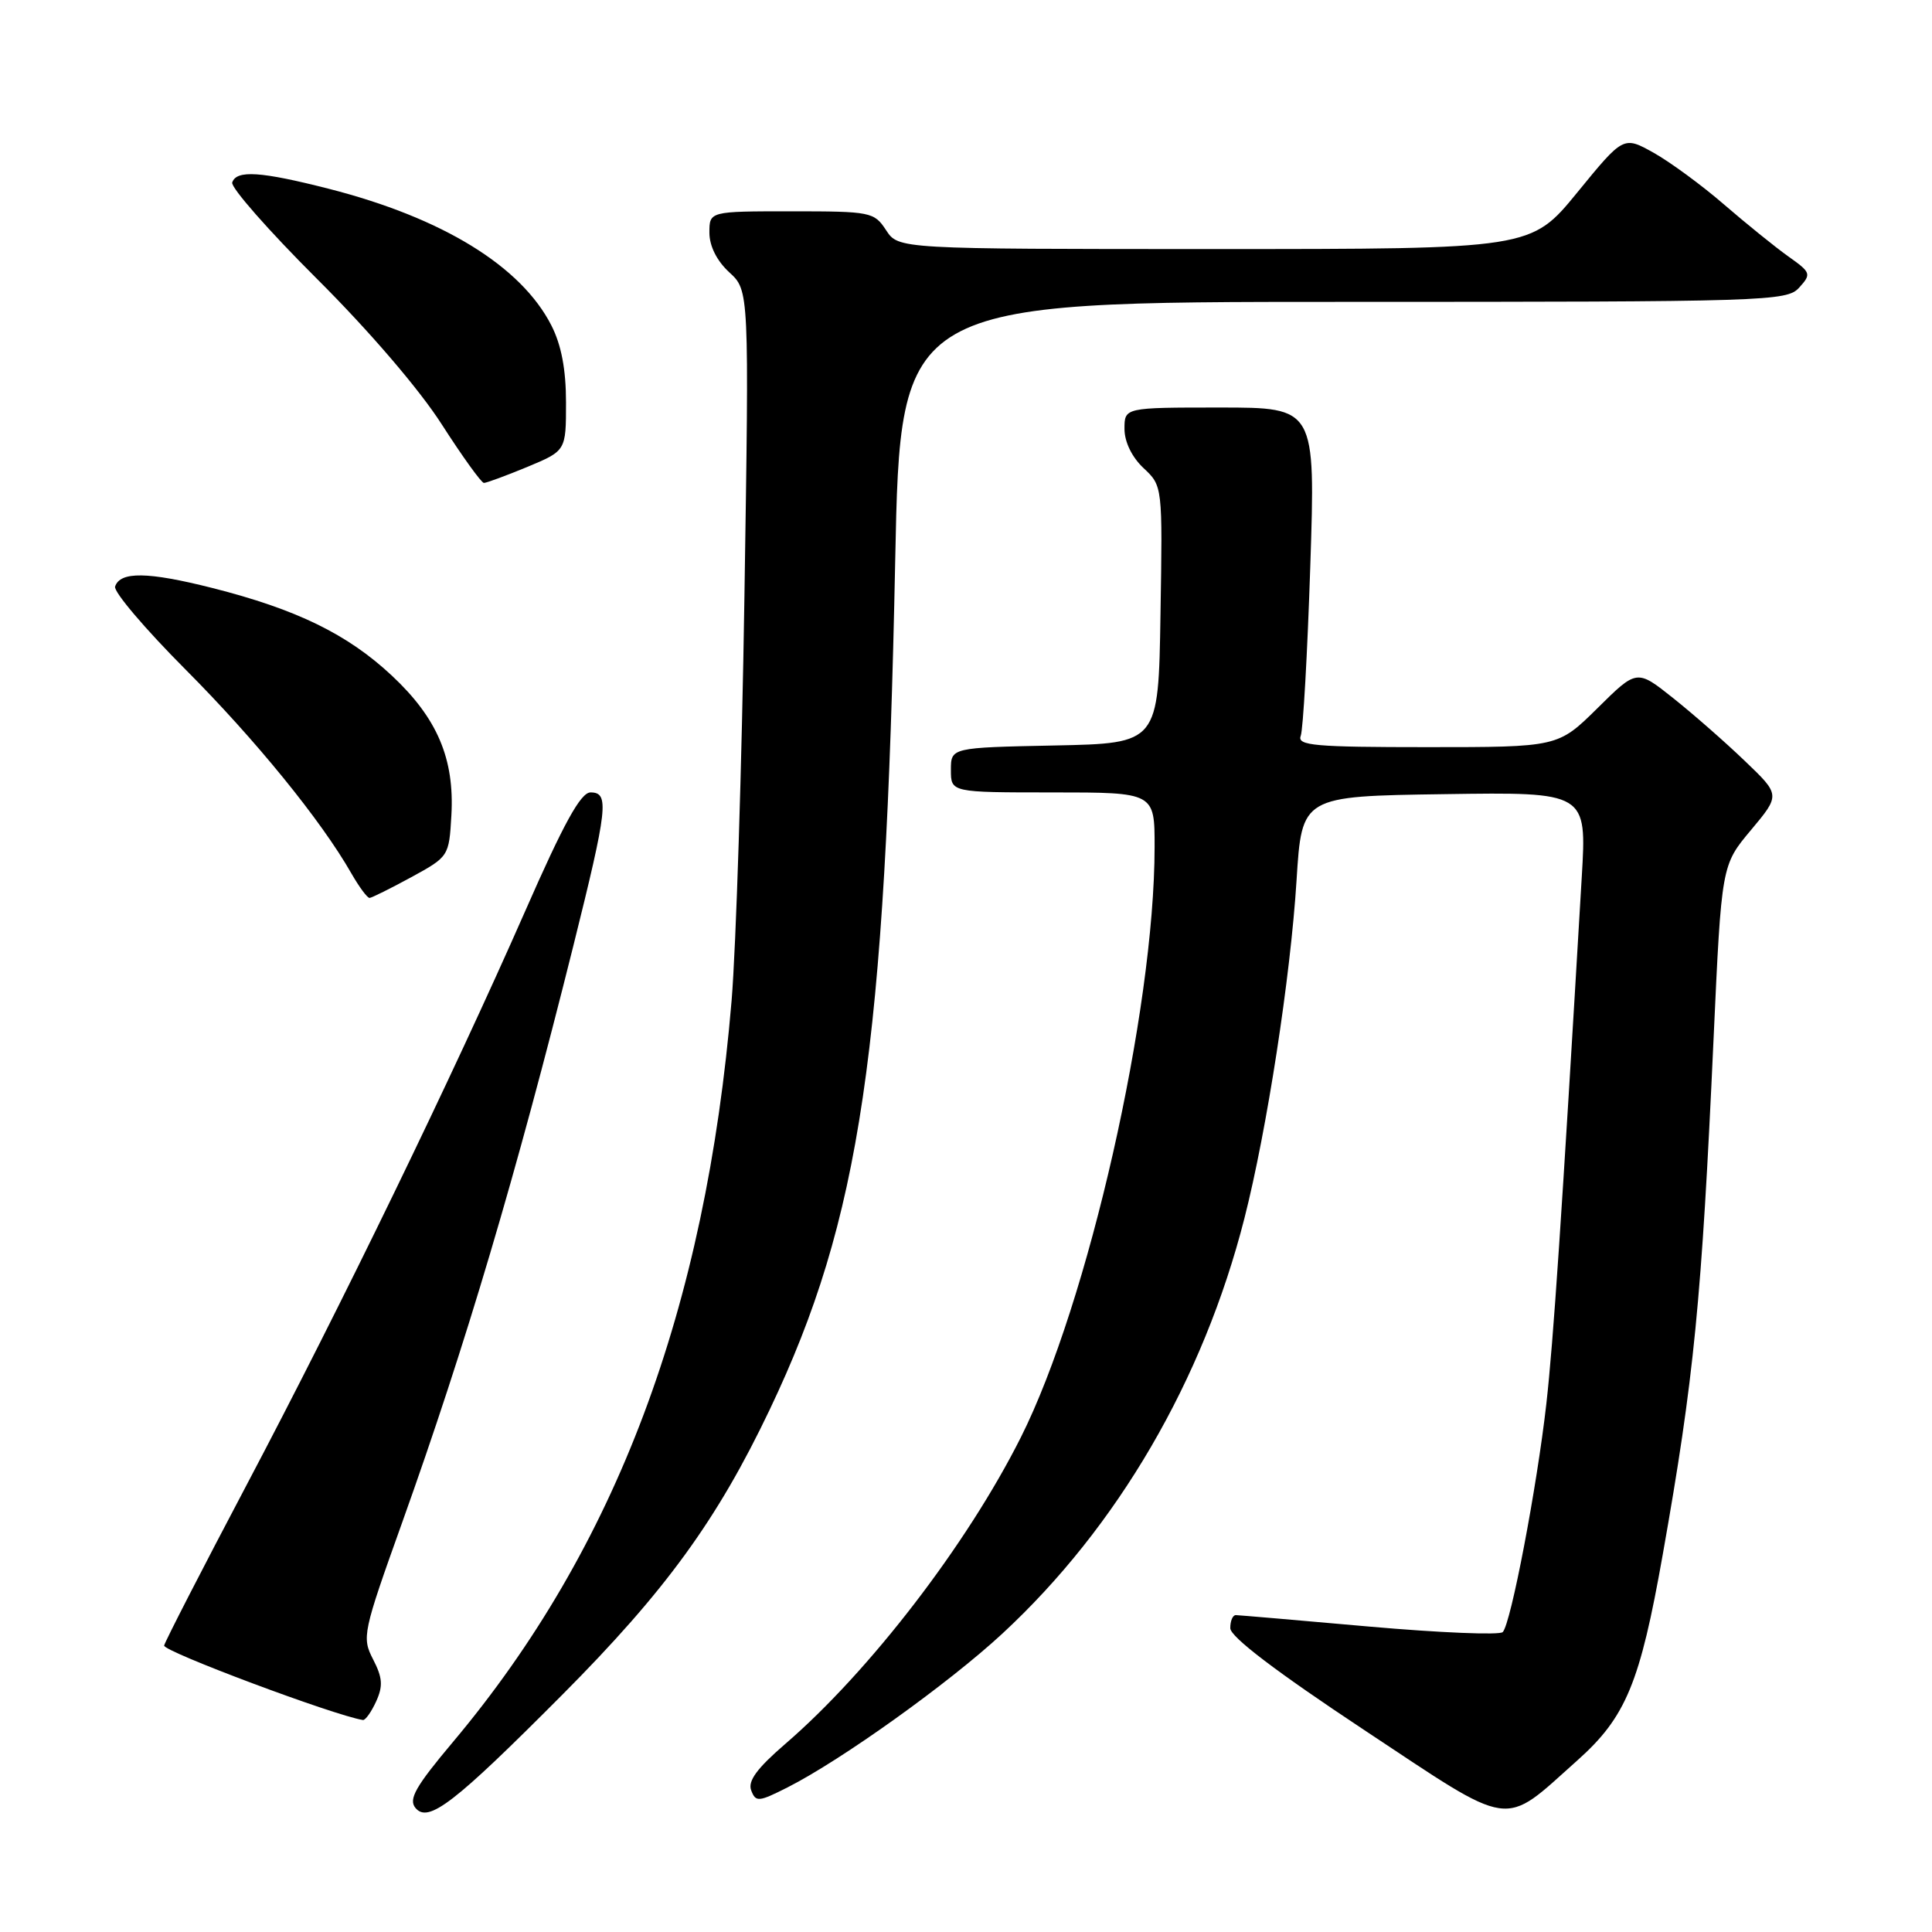 <?xml version="1.0" encoding="UTF-8" standalone="no"?>
<!DOCTYPE svg PUBLIC "-//W3C//DTD SVG 1.1//EN" "http://www.w3.org/Graphics/SVG/1.1/DTD/svg11.dtd" >
<svg xmlns="http://www.w3.org/2000/svg" xmlns:xlink="http://www.w3.org/1999/xlink" version="1.1" viewBox="0 0 256 256">
 <g >
 <path fill="currentColor"
d=" M 74.50 224.57 C 88.18 210.82 95.03 201.40 102.01 186.74 C 114.01 161.54 117.32 139.13 118.62 74.25 C 119.31 40.00 119.31 40.00 178.00 40.00 C 234.30 40.00 236.76 39.92 238.40 38.11 C 240.04 36.30 239.97 36.11 236.95 33.97 C 235.21 32.73 231.39 29.64 228.46 27.11 C 225.53 24.57 221.33 21.49 219.13 20.25 C 215.12 18.01 215.12 18.01 209.00 25.50 C 202.87 33.00 202.87 33.00 160.96 33.00 C 119.05 33.00 119.05 33.00 117.41 30.50 C 115.83 28.09 115.39 28.00 104.88 28.00 C 94.00 28.00 94.00 28.00 94.00 30.83 C 94.00 32.60 94.98 34.56 96.63 36.08 C 99.27 38.50 99.27 38.50 98.64 79.09 C 98.30 101.41 97.53 125.49 96.94 132.59 C 93.51 173.49 81.63 205.10 60.02 230.82 C 55.06 236.72 54.10 238.41 55.05 239.56 C 56.75 241.61 60.16 238.98 74.50 224.57 Z  M 209.01 233.26 C 215.44 227.53 217.31 223.02 220.32 206.00 C 224.47 182.58 225.47 172.47 227.06 137.57 C 228.11 114.64 228.11 114.64 232.01 109.99 C 235.91 105.33 235.91 105.33 231.20 100.83 C 228.62 98.35 224.34 94.60 221.70 92.50 C 216.89 88.67 216.89 88.67 211.67 93.84 C 206.44 99.00 206.44 99.00 189.11 99.00 C 174.21 99.00 171.87 98.79 172.35 97.52 C 172.67 96.70 173.24 86.58 173.62 75.02 C 174.31 54.00 174.31 54.00 161.65 54.00 C 149.00 54.00 149.00 54.00 149.00 56.83 C 149.00 58.55 149.98 60.57 151.52 62.02 C 154.05 64.39 154.05 64.39 153.77 81.45 C 153.50 98.50 153.50 98.50 139.75 98.78 C 126.00 99.06 126.00 99.06 126.00 102.03 C 126.00 105.00 126.00 105.00 139.50 105.00 C 153.00 105.00 153.00 105.00 152.99 112.25 C 152.98 133.96 144.19 172.70 135.26 190.47 C 128.12 204.68 115.21 221.47 104.04 231.09 C 100.30 234.32 99.06 236.00 99.54 237.24 C 100.14 238.81 100.51 238.78 104.35 236.84 C 111.51 233.21 125.69 223.06 132.81 216.47 C 148.09 202.32 159.42 182.89 164.89 161.44 C 167.87 149.75 171.00 129.47 171.80 116.64 C 172.50 105.50 172.50 105.50 191.38 105.23 C 210.26 104.95 210.26 104.95 209.59 116.23 C 206.90 161.85 205.83 177.71 204.90 186.00 C 203.65 197.07 200.20 215.16 199.12 216.26 C 198.71 216.68 190.75 216.35 181.44 215.53 C 172.12 214.70 164.16 214.02 163.75 214.01 C 163.34 214.01 163.01 214.79 163.02 215.75 C 163.04 216.90 169.13 221.53 180.71 229.20 C 200.81 242.51 198.94 242.24 209.01 233.26 Z  M 49.84 225.45 C 50.77 223.41 50.69 222.30 49.44 219.88 C 47.93 216.96 48.06 216.35 53.31 201.68 C 61.68 178.28 68.41 155.61 75.97 125.33 C 80.53 107.03 80.76 105.00 78.25 105.00 C 76.95 105.00 74.71 109.06 69.58 120.75 C 59.87 142.82 45.25 172.95 32.68 196.76 C 26.80 207.90 21.88 217.48 21.75 218.04 C 21.56 218.80 44.29 227.31 48.09 227.91 C 48.41 227.96 49.20 226.85 49.84 225.45 Z  M 54.50 116.23 C 59.46 113.52 59.50 113.46 59.81 108.05 C 60.24 100.54 57.94 95.15 51.92 89.52 C 46.05 84.03 39.30 80.74 28.13 77.91 C 19.58 75.75 15.92 75.70 15.25 77.72 C 15.03 78.40 19.23 83.34 24.57 88.70 C 33.84 98.00 42.56 108.71 46.57 115.75 C 47.60 117.54 48.67 118.99 48.97 118.98 C 49.26 118.96 51.75 117.73 54.50 116.23 Z  M 69.87 61.87 C 75.00 59.73 75.00 59.73 75.00 53.33 C 75.00 48.96 74.38 45.71 73.06 43.12 C 69.05 35.26 58.64 28.87 43.59 25.02 C 34.54 22.71 31.33 22.50 30.77 24.18 C 30.56 24.83 35.60 30.57 41.98 36.93 C 48.92 43.84 55.59 51.62 58.54 56.24 C 61.27 60.49 63.78 63.98 64.12 63.99 C 64.46 63.99 67.04 63.04 69.87 61.87 Z "/>
</g>
</svg>